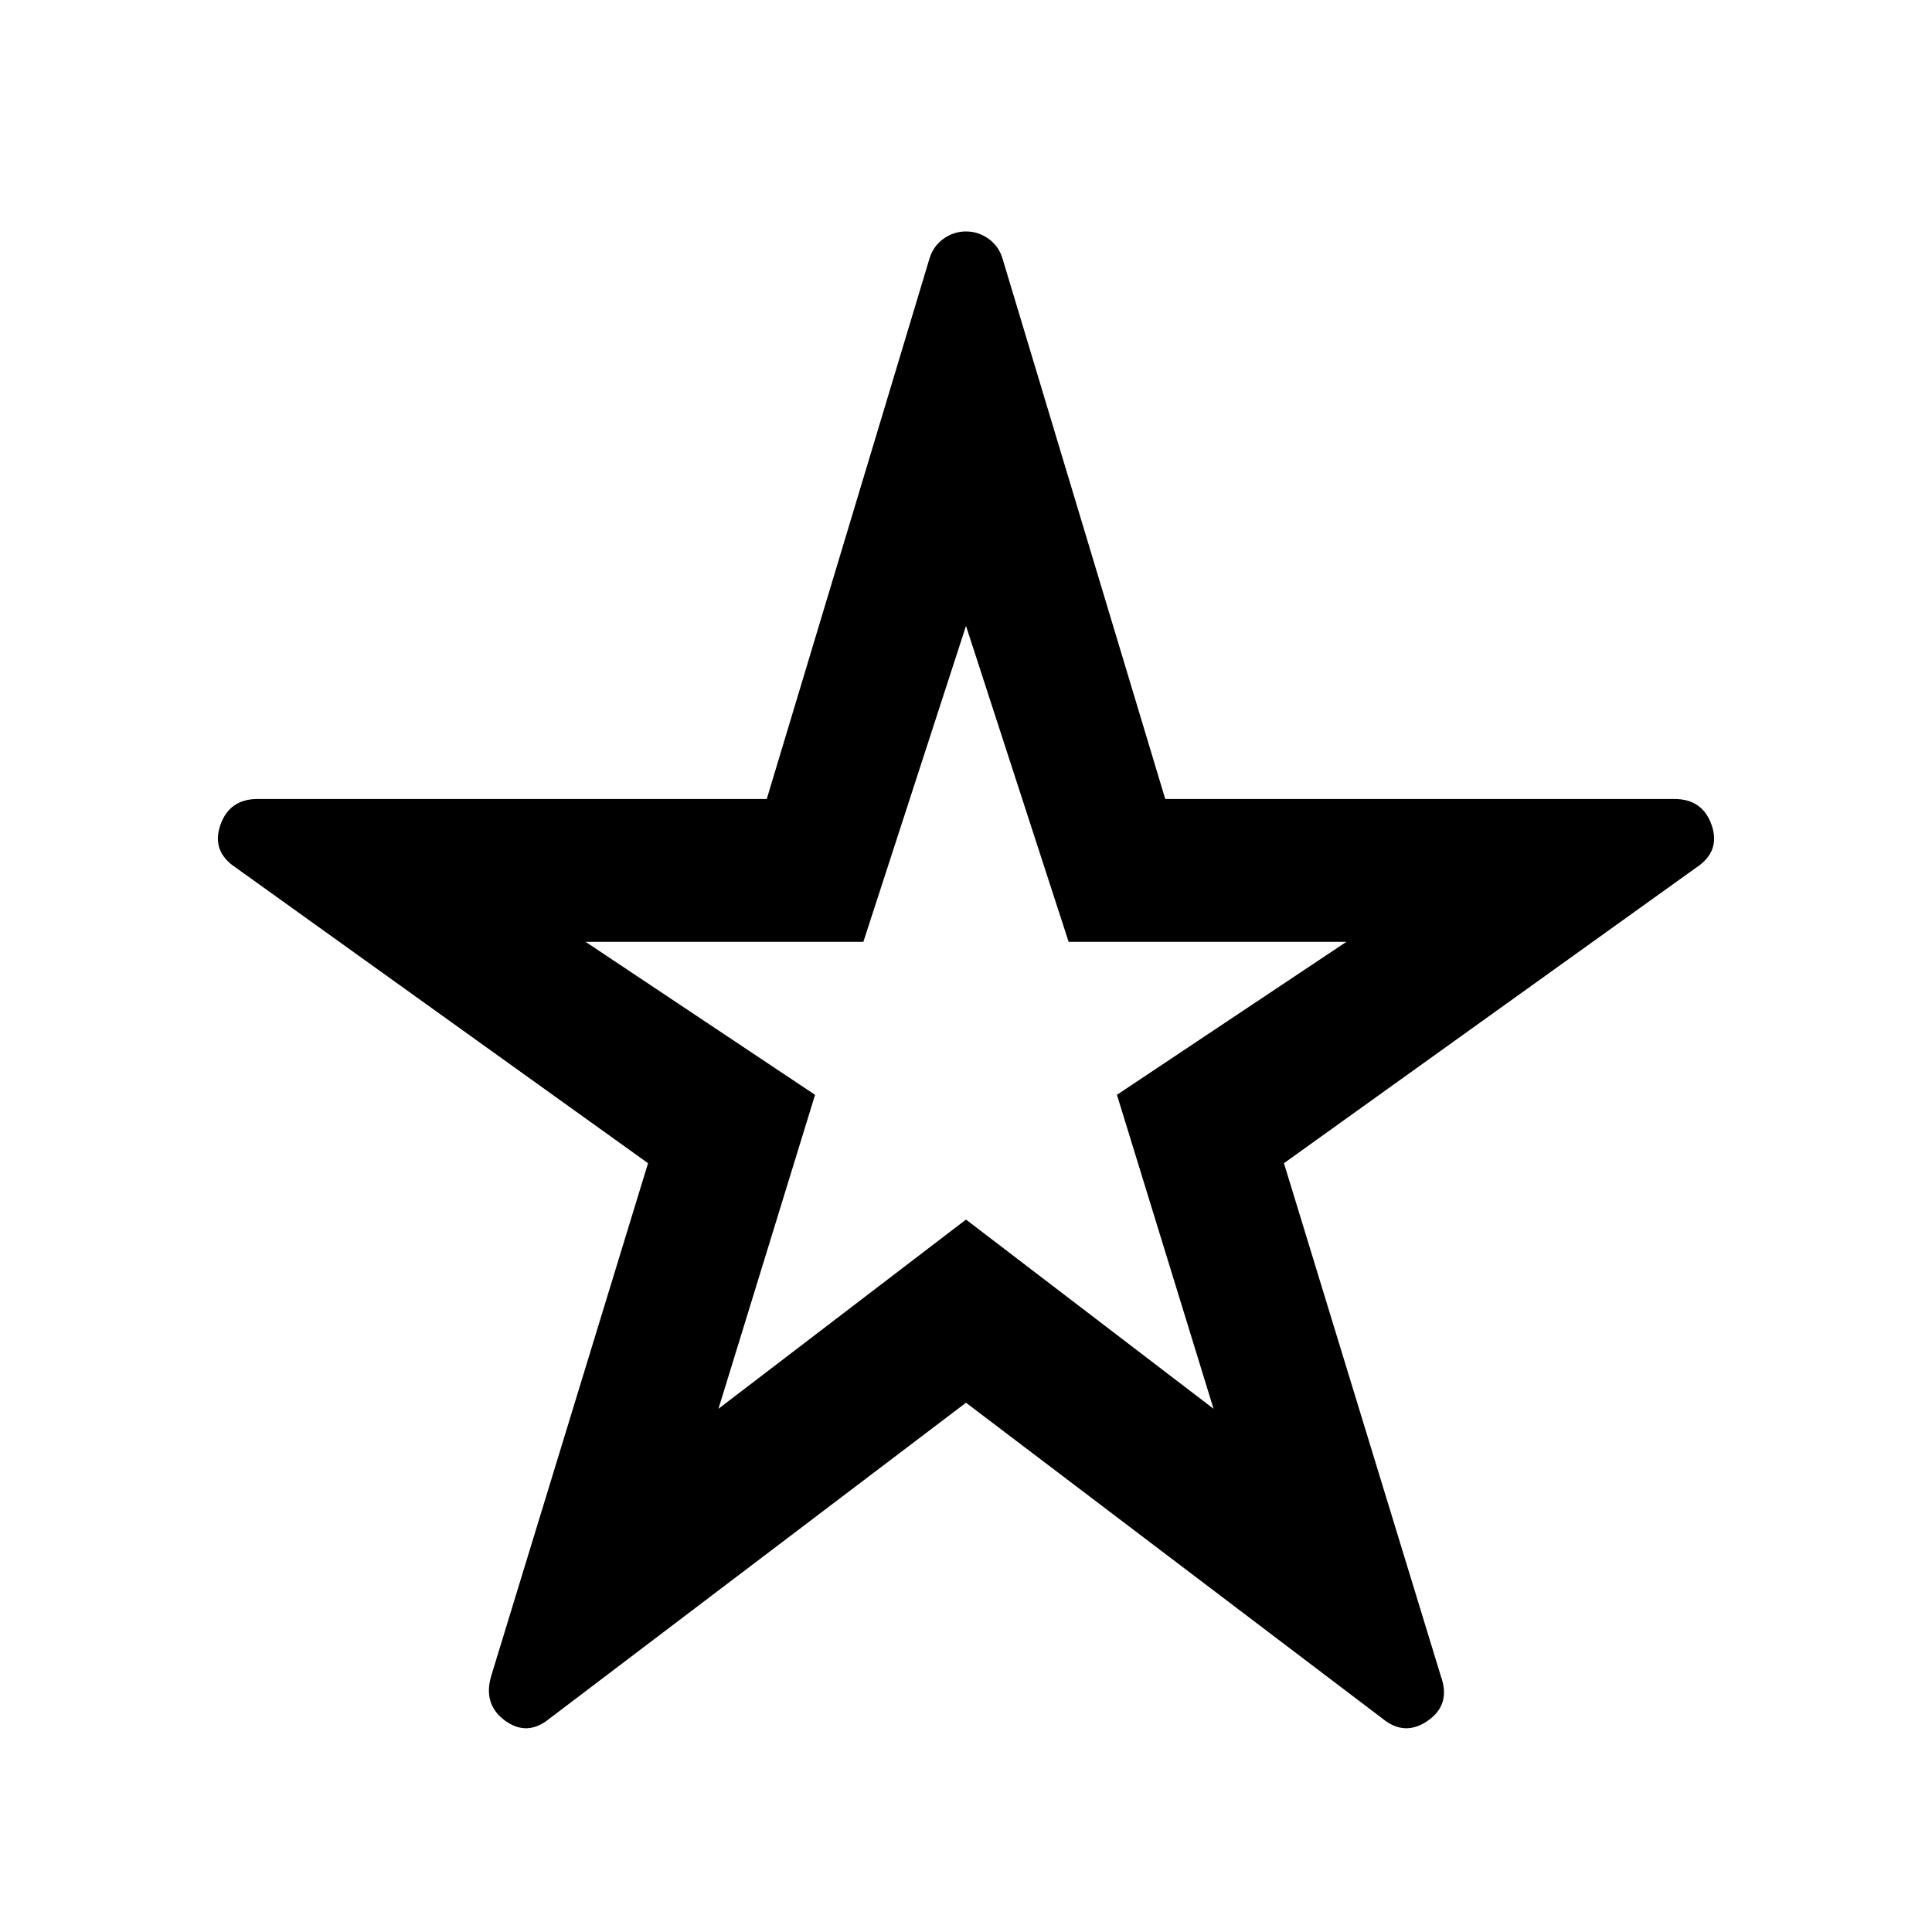 <svg xmlns="http://www.w3.org/2000/svg" height="40" width="40"><path d="M20 21.083Zm-8.625 14.5q-.458.375-.917.042-.458-.333-.291-.917l3.25-10.625-8.542-6.125q-.5-.333-.313-.875.188-.541.771-.541h10.542L19.25 5.333q.083-.25.292-.395.208-.146.458-.146t.458.146q.209.145.292.395l3.375 11.209h10.542q.583 0 .771.541.187.542-.313.875l-8.542 6.125 3.25 10.625q.209.584-.271.917-.479.333-.937-.042L20 29.042Zm3.5-6.416L20 25.25l5.125 3.917-2-6.5 4.75-3.167h-5.75L20 12.958 17.875 19.5h-5.75l4.75 3.167Z"/></svg>
